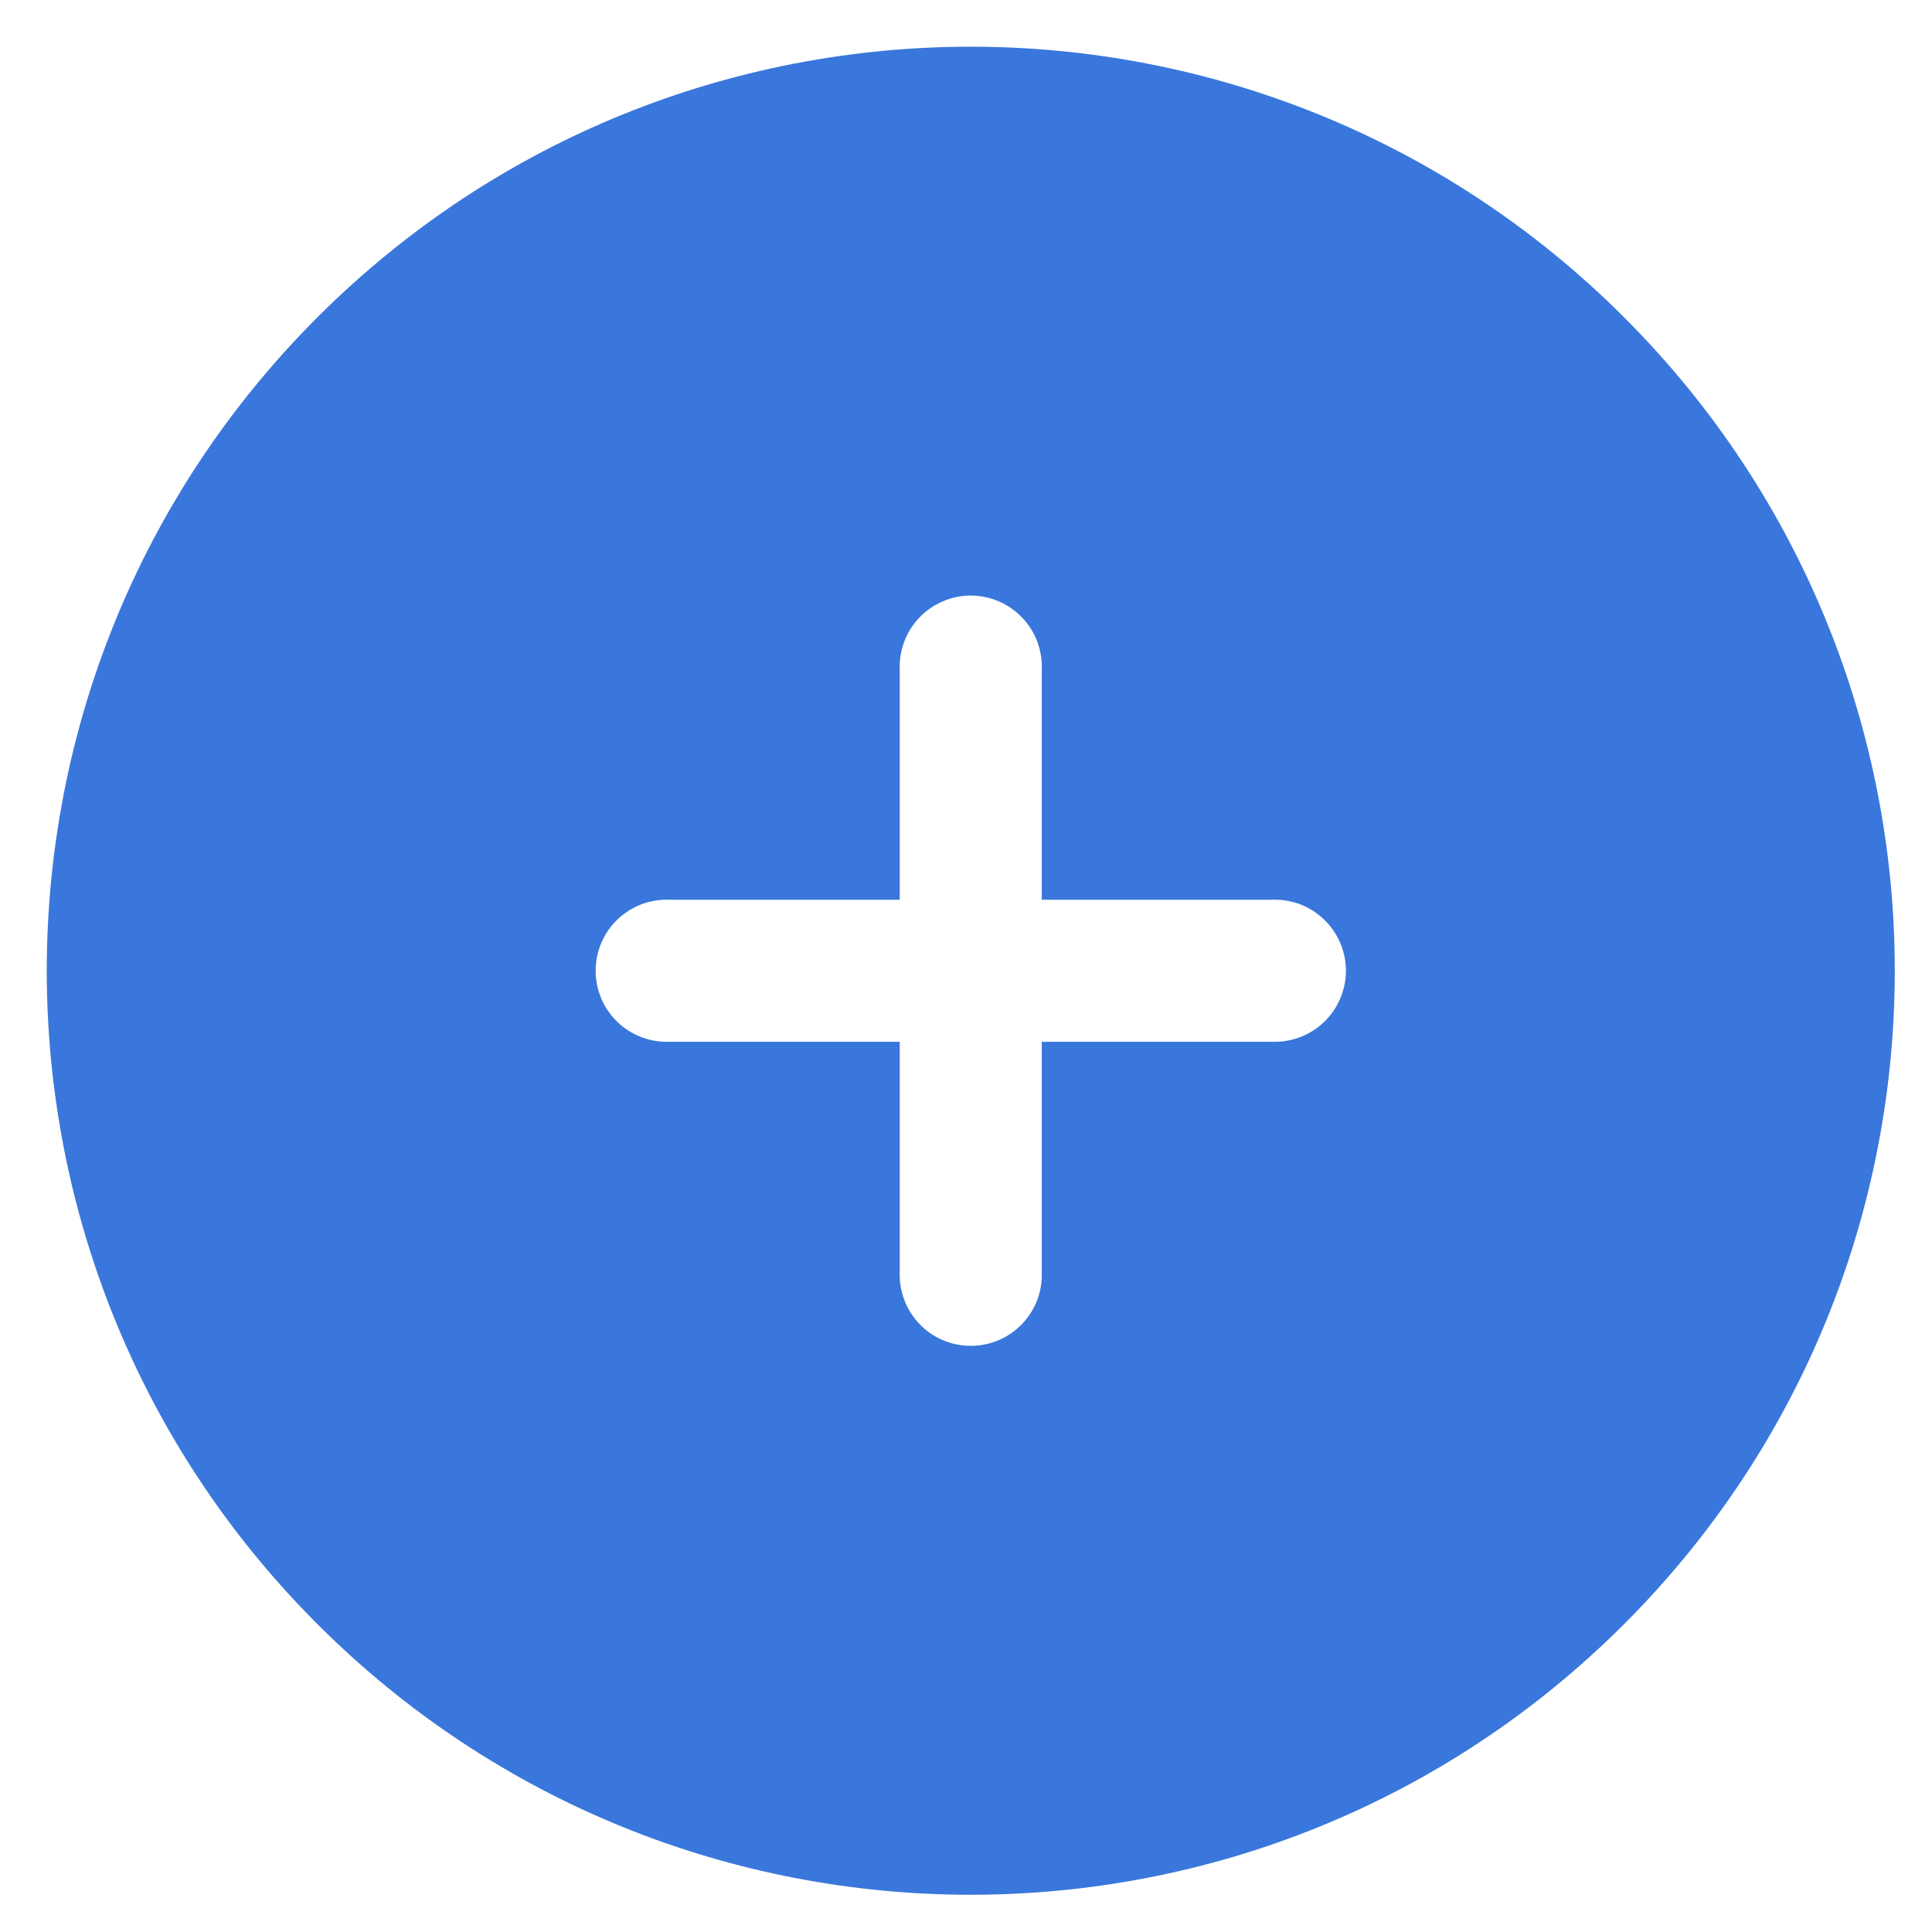 <svg width="23" height="23" viewBox="0 0 23 23" fill="none" xmlns="http://www.w3.org/2000/svg">
<path fill-rule="evenodd" clip-rule="evenodd" d="M19.335 3.778C15.039 -0.518 8.074 -0.518 3.778 3.778C-0.517 8.074 -0.517 15.039 3.778 19.334C8.074 23.631 15.039 23.631 19.335 19.334C23.631 15.039 23.631 8.074 19.335 3.778ZM12.402 7.966C12.406 7.853 12.387 7.74 12.347 7.634C12.306 7.527 12.244 7.431 12.165 7.349C12.086 7.267 11.992 7.202 11.887 7.158C11.783 7.113 11.67 7.09 11.557 7.09C11.443 7.09 11.331 7.113 11.226 7.158C11.121 7.202 11.027 7.267 10.948 7.349C10.869 7.431 10.807 7.527 10.767 7.634C10.726 7.74 10.707 7.853 10.711 7.966L10.711 10.711H7.967C7.853 10.707 7.74 10.726 7.634 10.766C7.528 10.807 7.431 10.869 7.349 10.948C7.267 11.027 7.202 11.121 7.158 11.226C7.114 11.33 7.091 11.443 7.091 11.556C7.091 11.67 7.114 11.782 7.158 11.887C7.202 11.992 7.267 12.086 7.349 12.165C7.431 12.244 7.528 12.306 7.634 12.346C7.74 12.387 7.853 12.406 7.967 12.402L10.711 12.402V15.146C10.707 15.26 10.726 15.373 10.767 15.479C10.807 15.585 10.869 15.682 10.948 15.764C11.027 15.846 11.121 15.911 11.226 15.955C11.331 15.999 11.443 16.022 11.557 16.022C11.67 16.022 11.783 15.999 11.887 15.955C11.992 15.911 12.086 15.846 12.165 15.764C12.244 15.682 12.306 15.585 12.347 15.479C12.387 15.373 12.406 15.26 12.402 15.146V12.402L15.147 12.402C15.26 12.406 15.373 12.387 15.479 12.346C15.585 12.306 15.682 12.244 15.764 12.165C15.846 12.086 15.911 11.992 15.955 11.887C16 11.782 16.023 11.67 16.023 11.556C16.023 11.443 16 11.33 15.955 11.226C15.911 11.121 15.846 11.027 15.764 10.948C15.682 10.869 15.585 10.807 15.479 10.766C15.373 10.726 15.26 10.707 15.147 10.711H12.402L12.402 7.966Z" fill="#3A77DC"/>
</svg>

